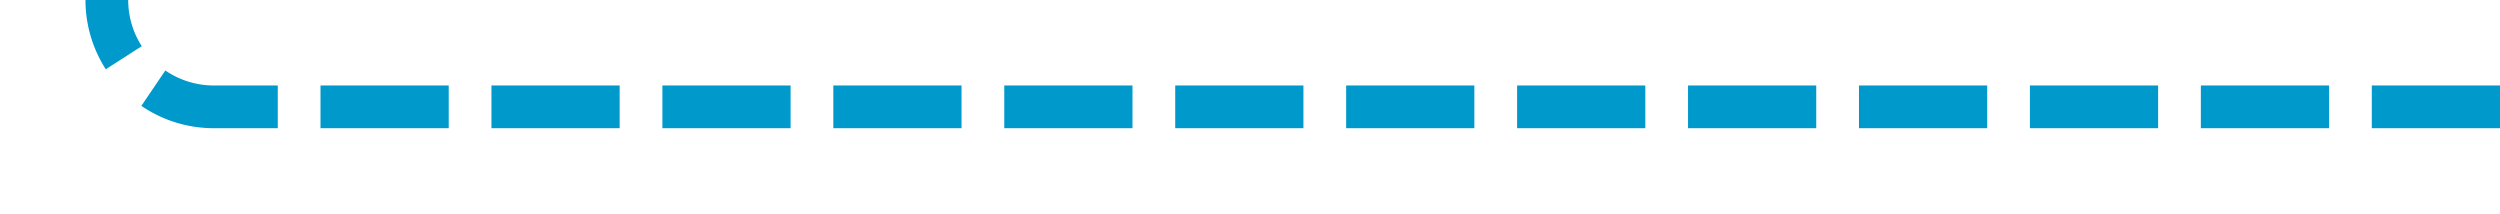 ﻿<?xml version="1.0" encoding="utf-8"?>
<svg version="1.1" xmlns:xlink="http://www.w3.org/1999/xlink" width="117px" height="10px" preserveAspectRatio="xMinYMid meet" viewBox="503 2171  117 8" xmlns="http://www.w3.org/2000/svg">
  <path d="M 620 2175  L 513 2175  A 5 5 0 0 1 508 2170 L 508 2048  A 3 3 0 0 0 511 2045 A 3 3 0 0 0 508 2042 L 508 1940  A 5 5 0 0 0 503 1935 L 452 1935  " stroke-width="2" stroke-dasharray="6,2" stroke="#0099cc" fill="none" />
  <path d="M 457.107 1939.293  L 452.814 1935  L 457.107 1930.707  L 455.693 1929.293  L 450.693 1934.293  L 449.986 1935  L 450.693 1935.707  L 455.693 1940.707  L 457.107 1939.293  Z " fill-rule="nonzero" fill="#0099cc" stroke="none" />
</svg>